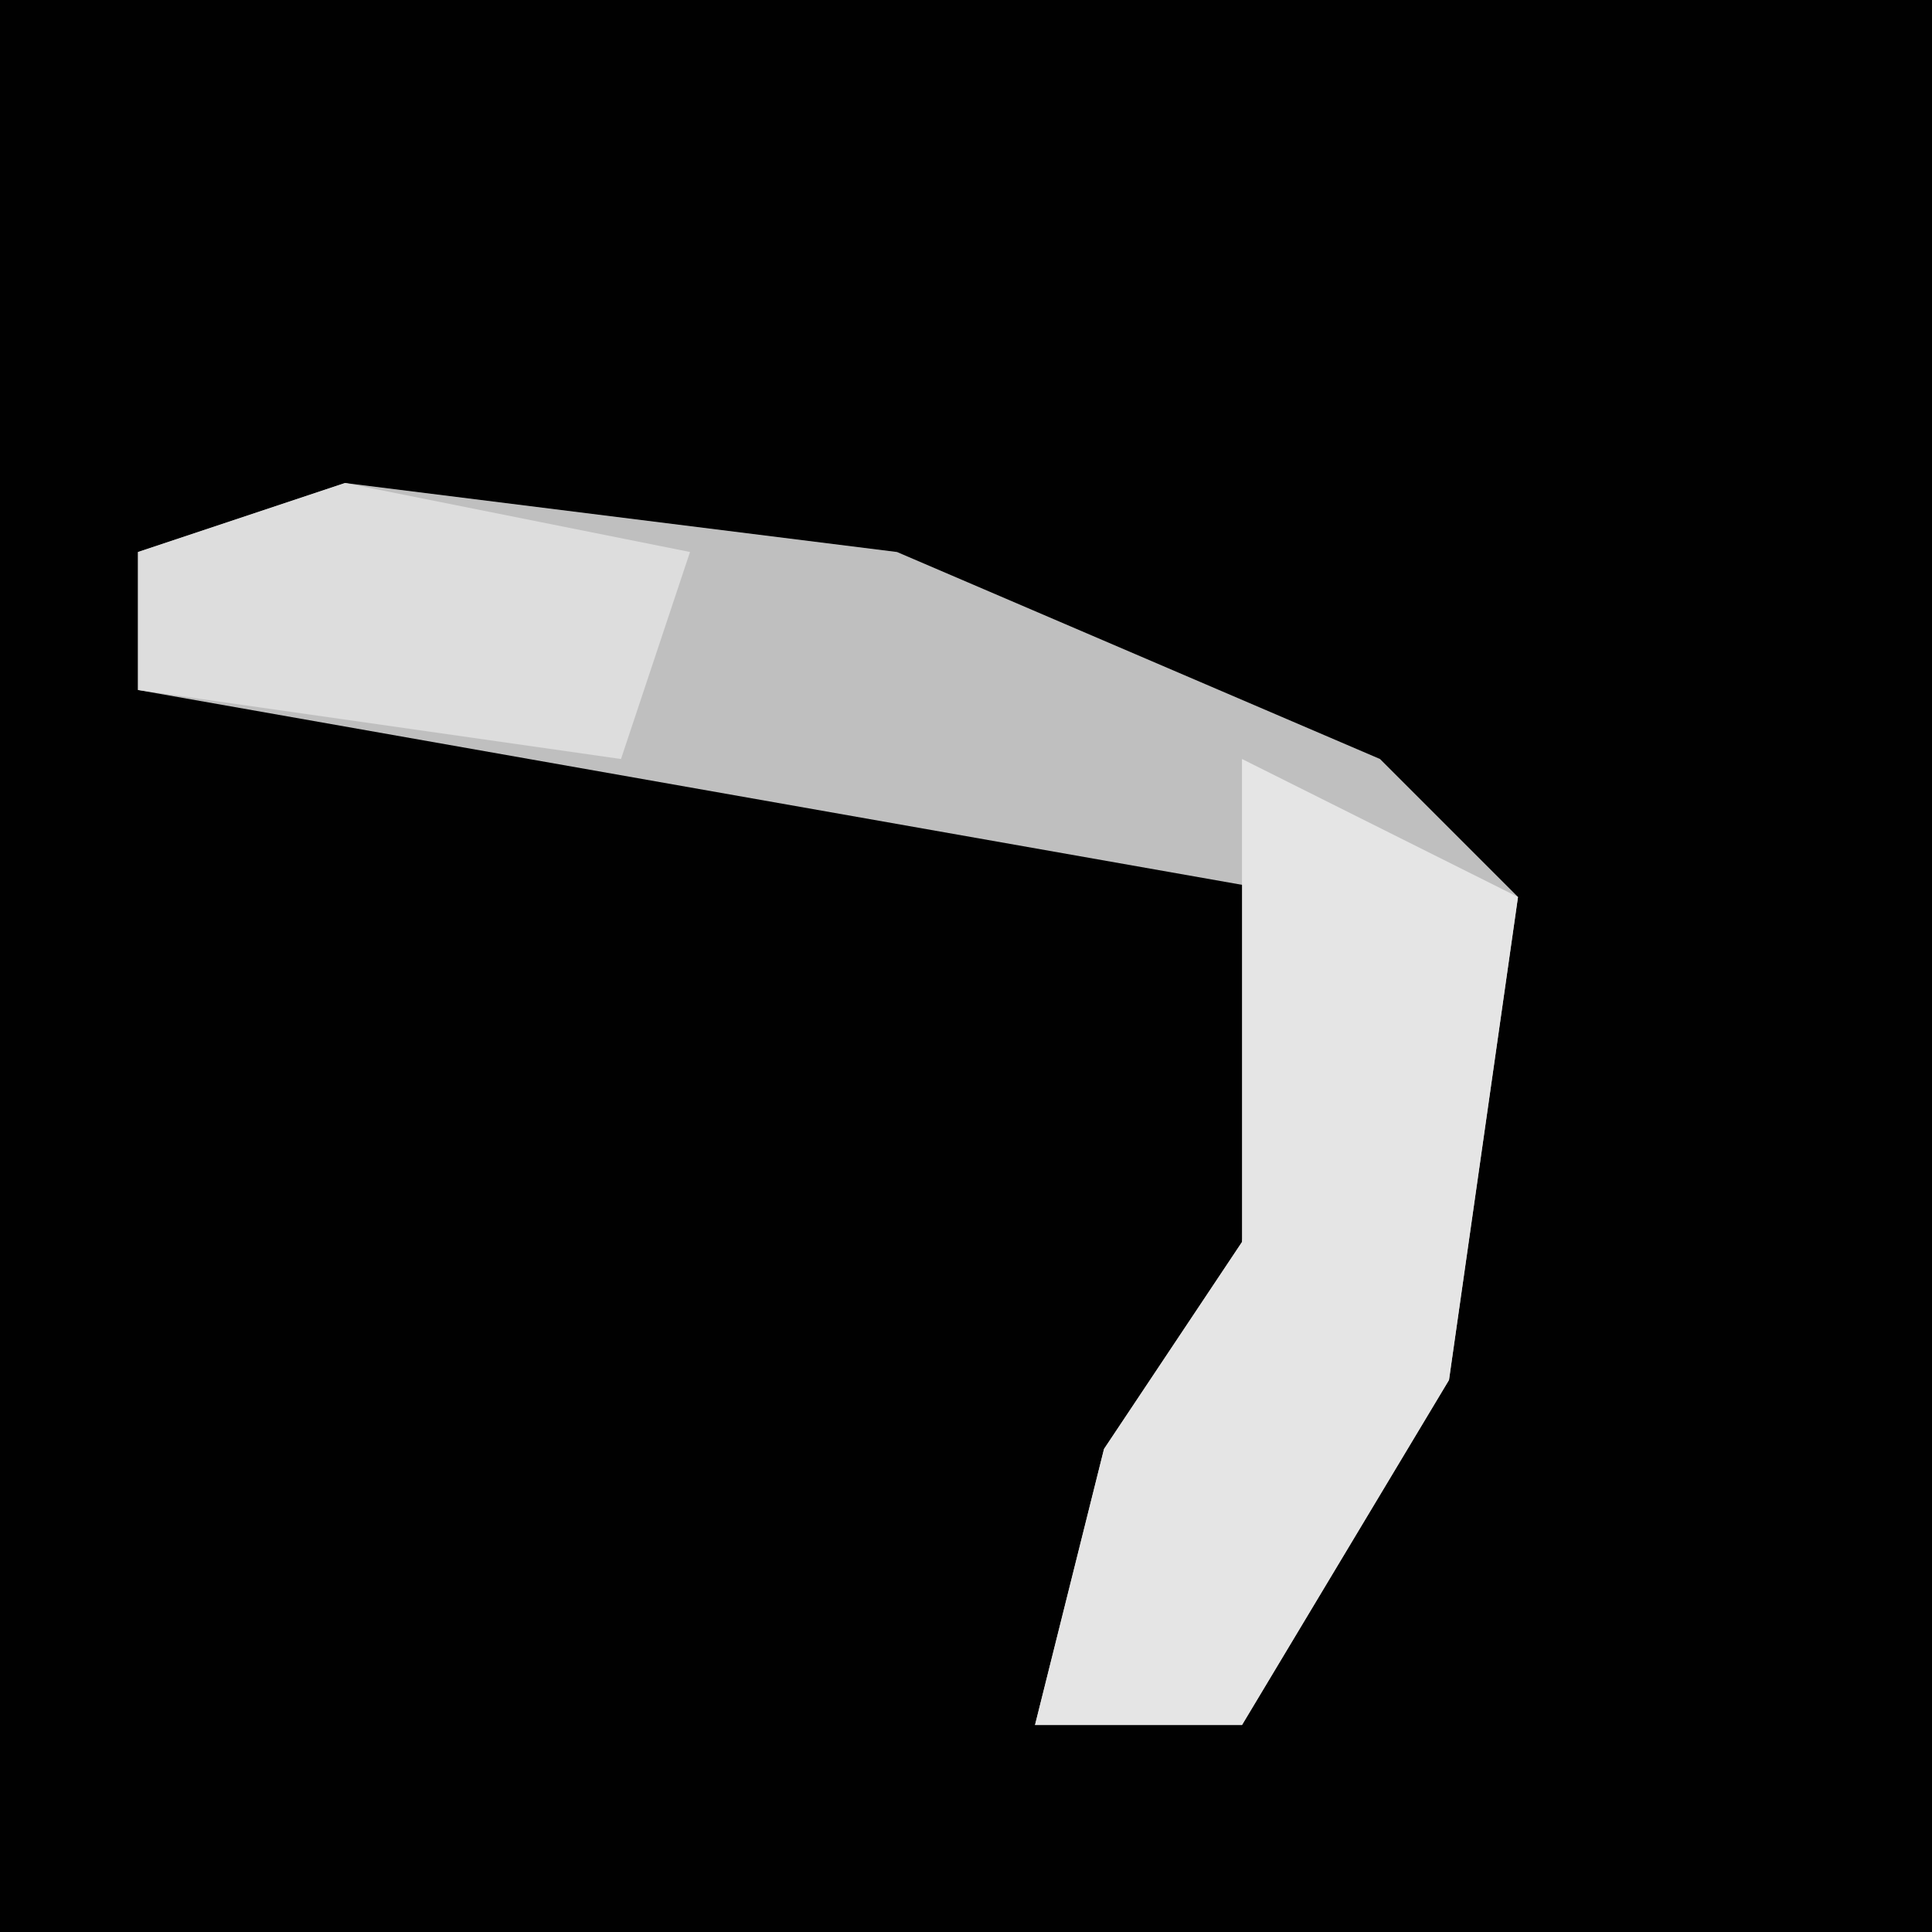 <?xml version="1.0" encoding="UTF-8"?>
<svg version="1.1" xmlns="http://www.w3.org/2000/svg" width="28" height="28">
<path d="M0,0 L28,0 L28,28 L0,28 Z " fill="#010101" transform="translate(0,0)"/>
<path d="M0,0 L8,1 L15,4 L17,6 L16,13 L13,18 L10,18 L11,14 L13,11 L14,6 L-3,3 L-3,1 Z " fill="#BFBFBF" transform="translate(5,7)"/>
<path d="M0,0 L4,2 L3,9 L0,14 L-3,14 L-2,10 L0,7 Z " fill="#E5E5E5" transform="translate(18,11)"/>
<path d="M0,0 L5,1 L4,4 L-3,3 L-3,1 Z " fill="#DDDDDD" transform="translate(5,7)"/>
</svg>
